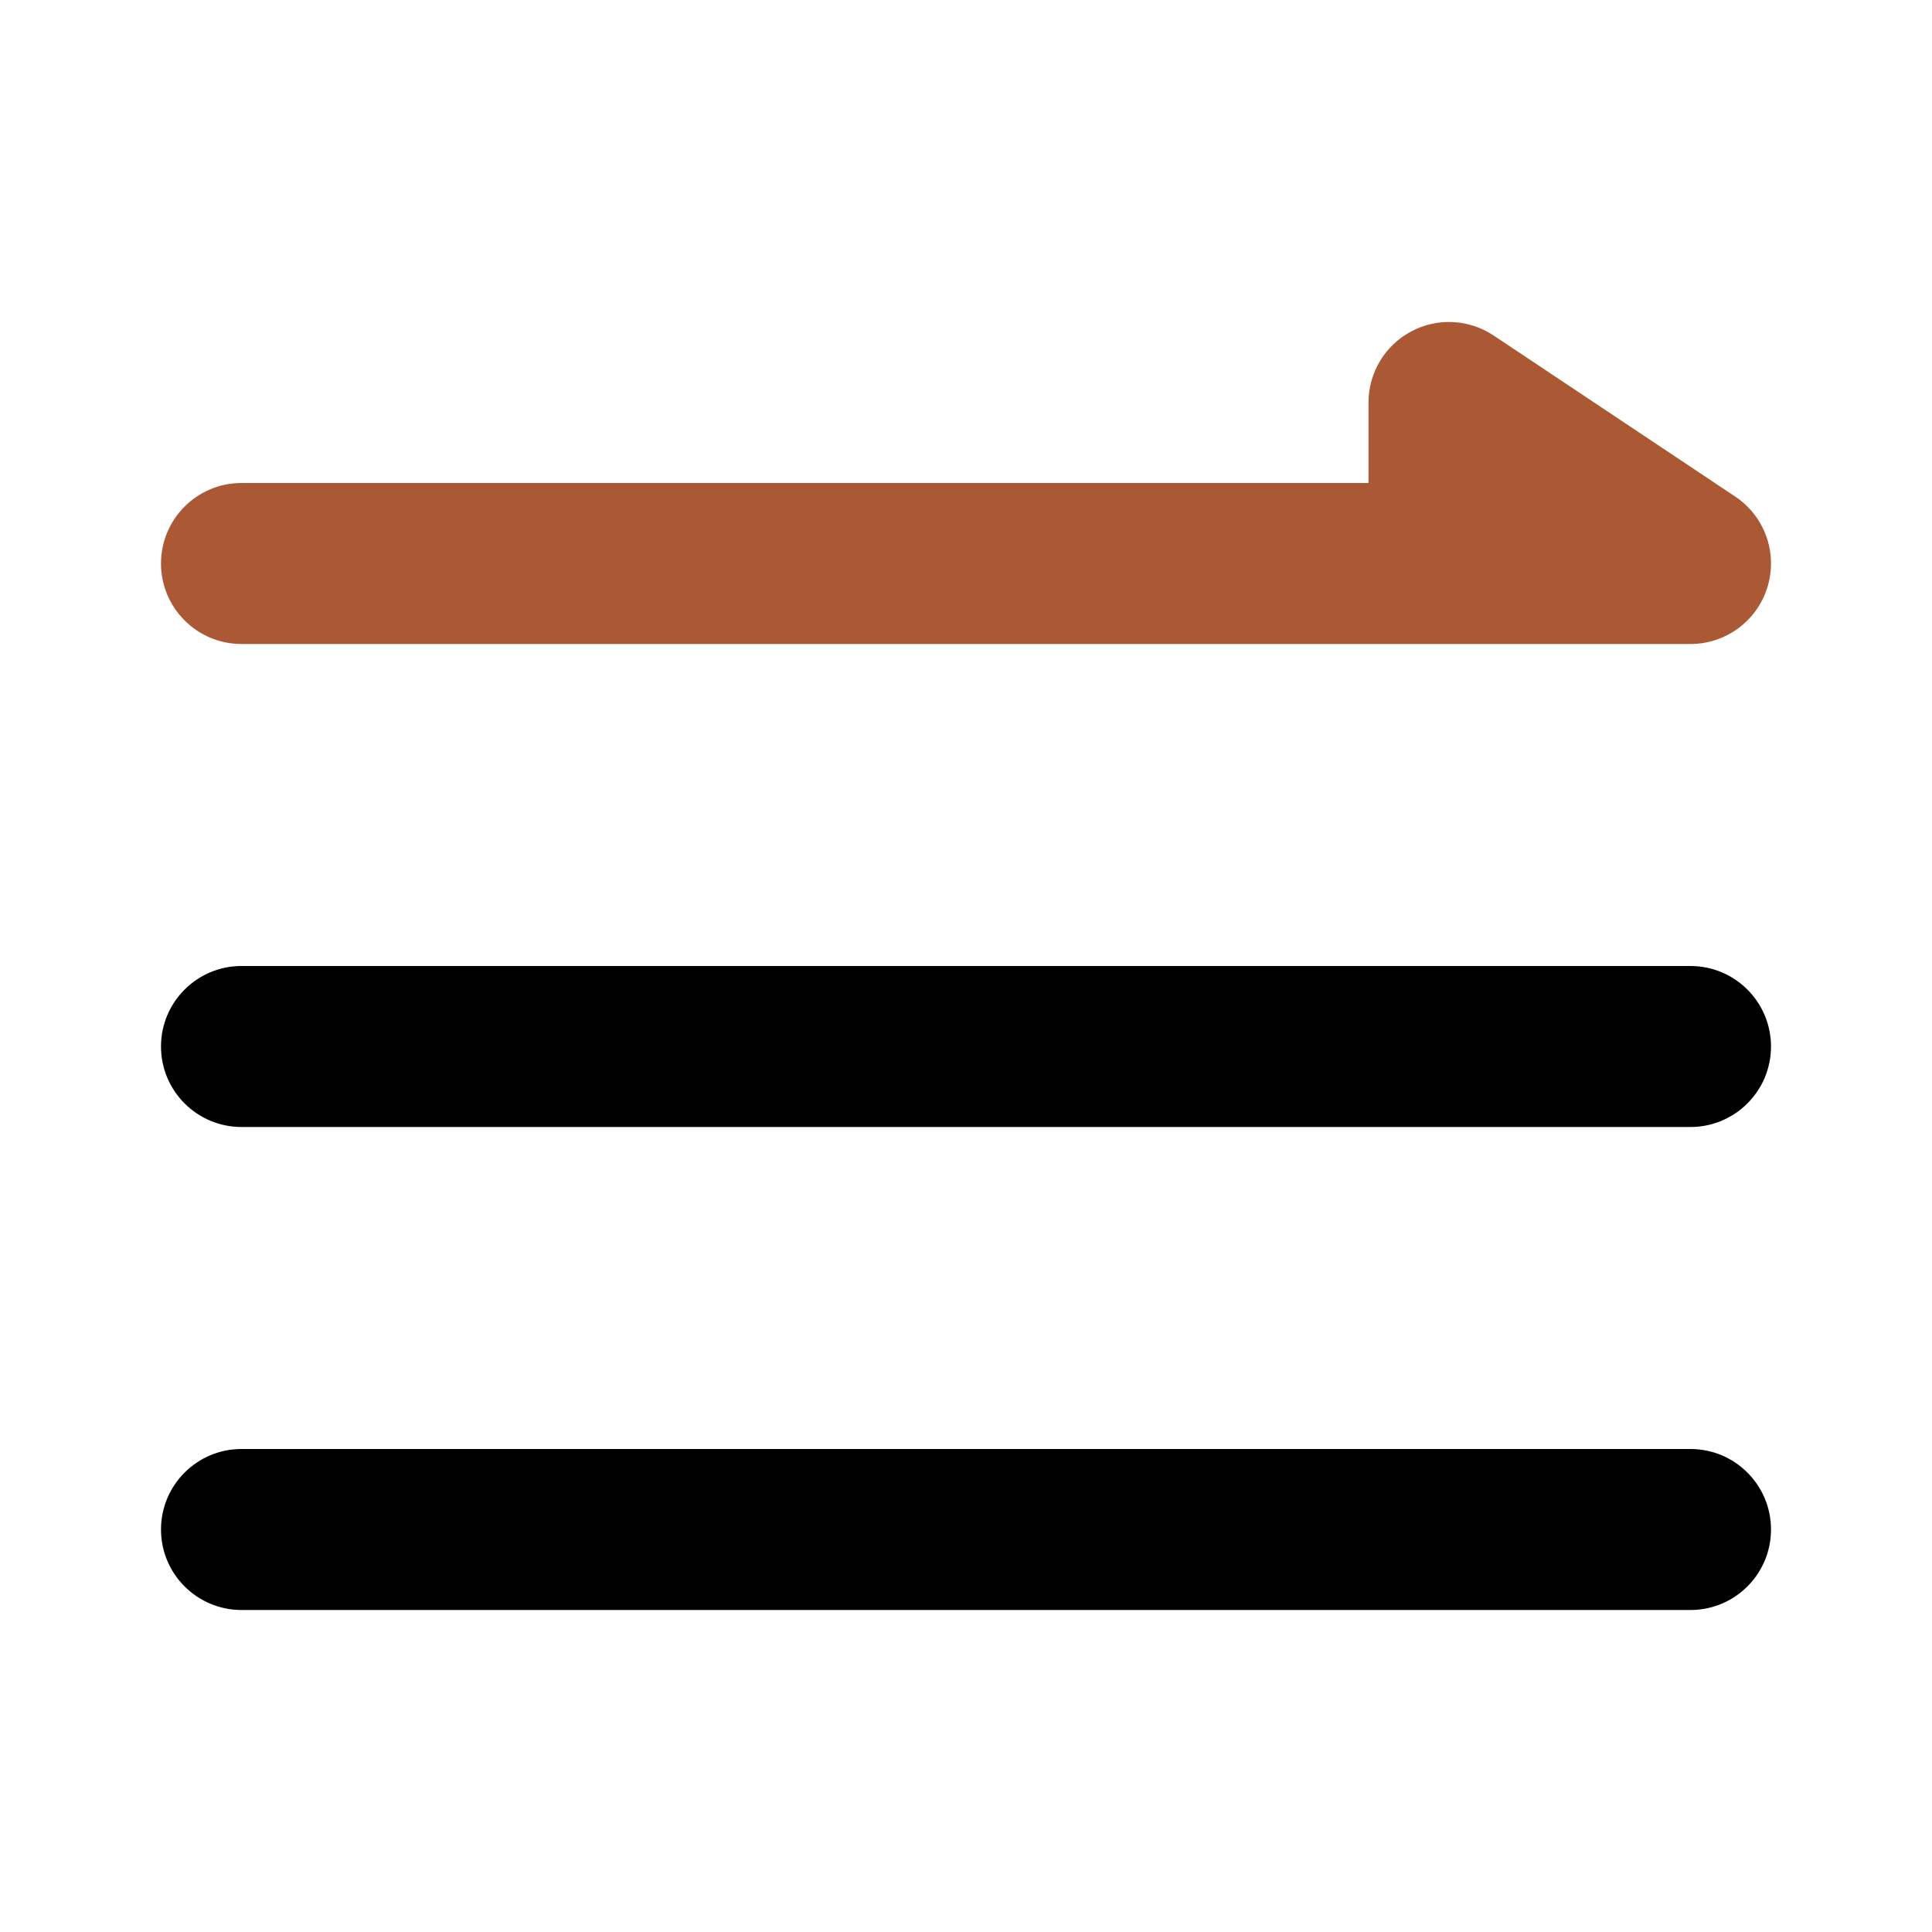 <svg width="30" height="30" viewBox="0 0 30 30" fill="none" xmlns="http://www.w3.org/2000/svg">
<path fill-rule="evenodd" clip-rule="evenodd" d="M21.91 5.148C22.317 4.93 22.81 4.954 23.193 5.21L26.943 7.71C27.402 8.015 27.606 8.585 27.446 9.112C27.287 9.639 26.801 10 26.25 10H3.75C3.06 10 2.5 9.44 2.5 8.75C2.5 8.06 3.06 7.5 3.75 7.5H21.25V6.25C21.25 5.789 21.504 5.365 21.91 5.148Z" fill="#AB5934"/>
<path fill-rule="evenodd" clip-rule="evenodd" d="M2.5 16.25C2.5 15.56 3.06 15 3.75 15H26.25C26.94 15 27.5 15.56 27.5 16.25C27.5 16.94 26.94 17.5 26.25 17.5H3.75C3.06 17.5 2.5 16.94 2.5 16.25Z" fill="black"/>
<path fill-rule="evenodd" clip-rule="evenodd" d="M2.5 23.75C2.5 23.06 3.06 22.5 3.75 22.5H26.25C26.94 22.5 27.5 23.06 27.5 23.75C27.5 24.44 26.94 25 26.25 25H3.75C3.06 25 2.5 24.44 2.5 23.75Z" fill="black"/>
</svg>
